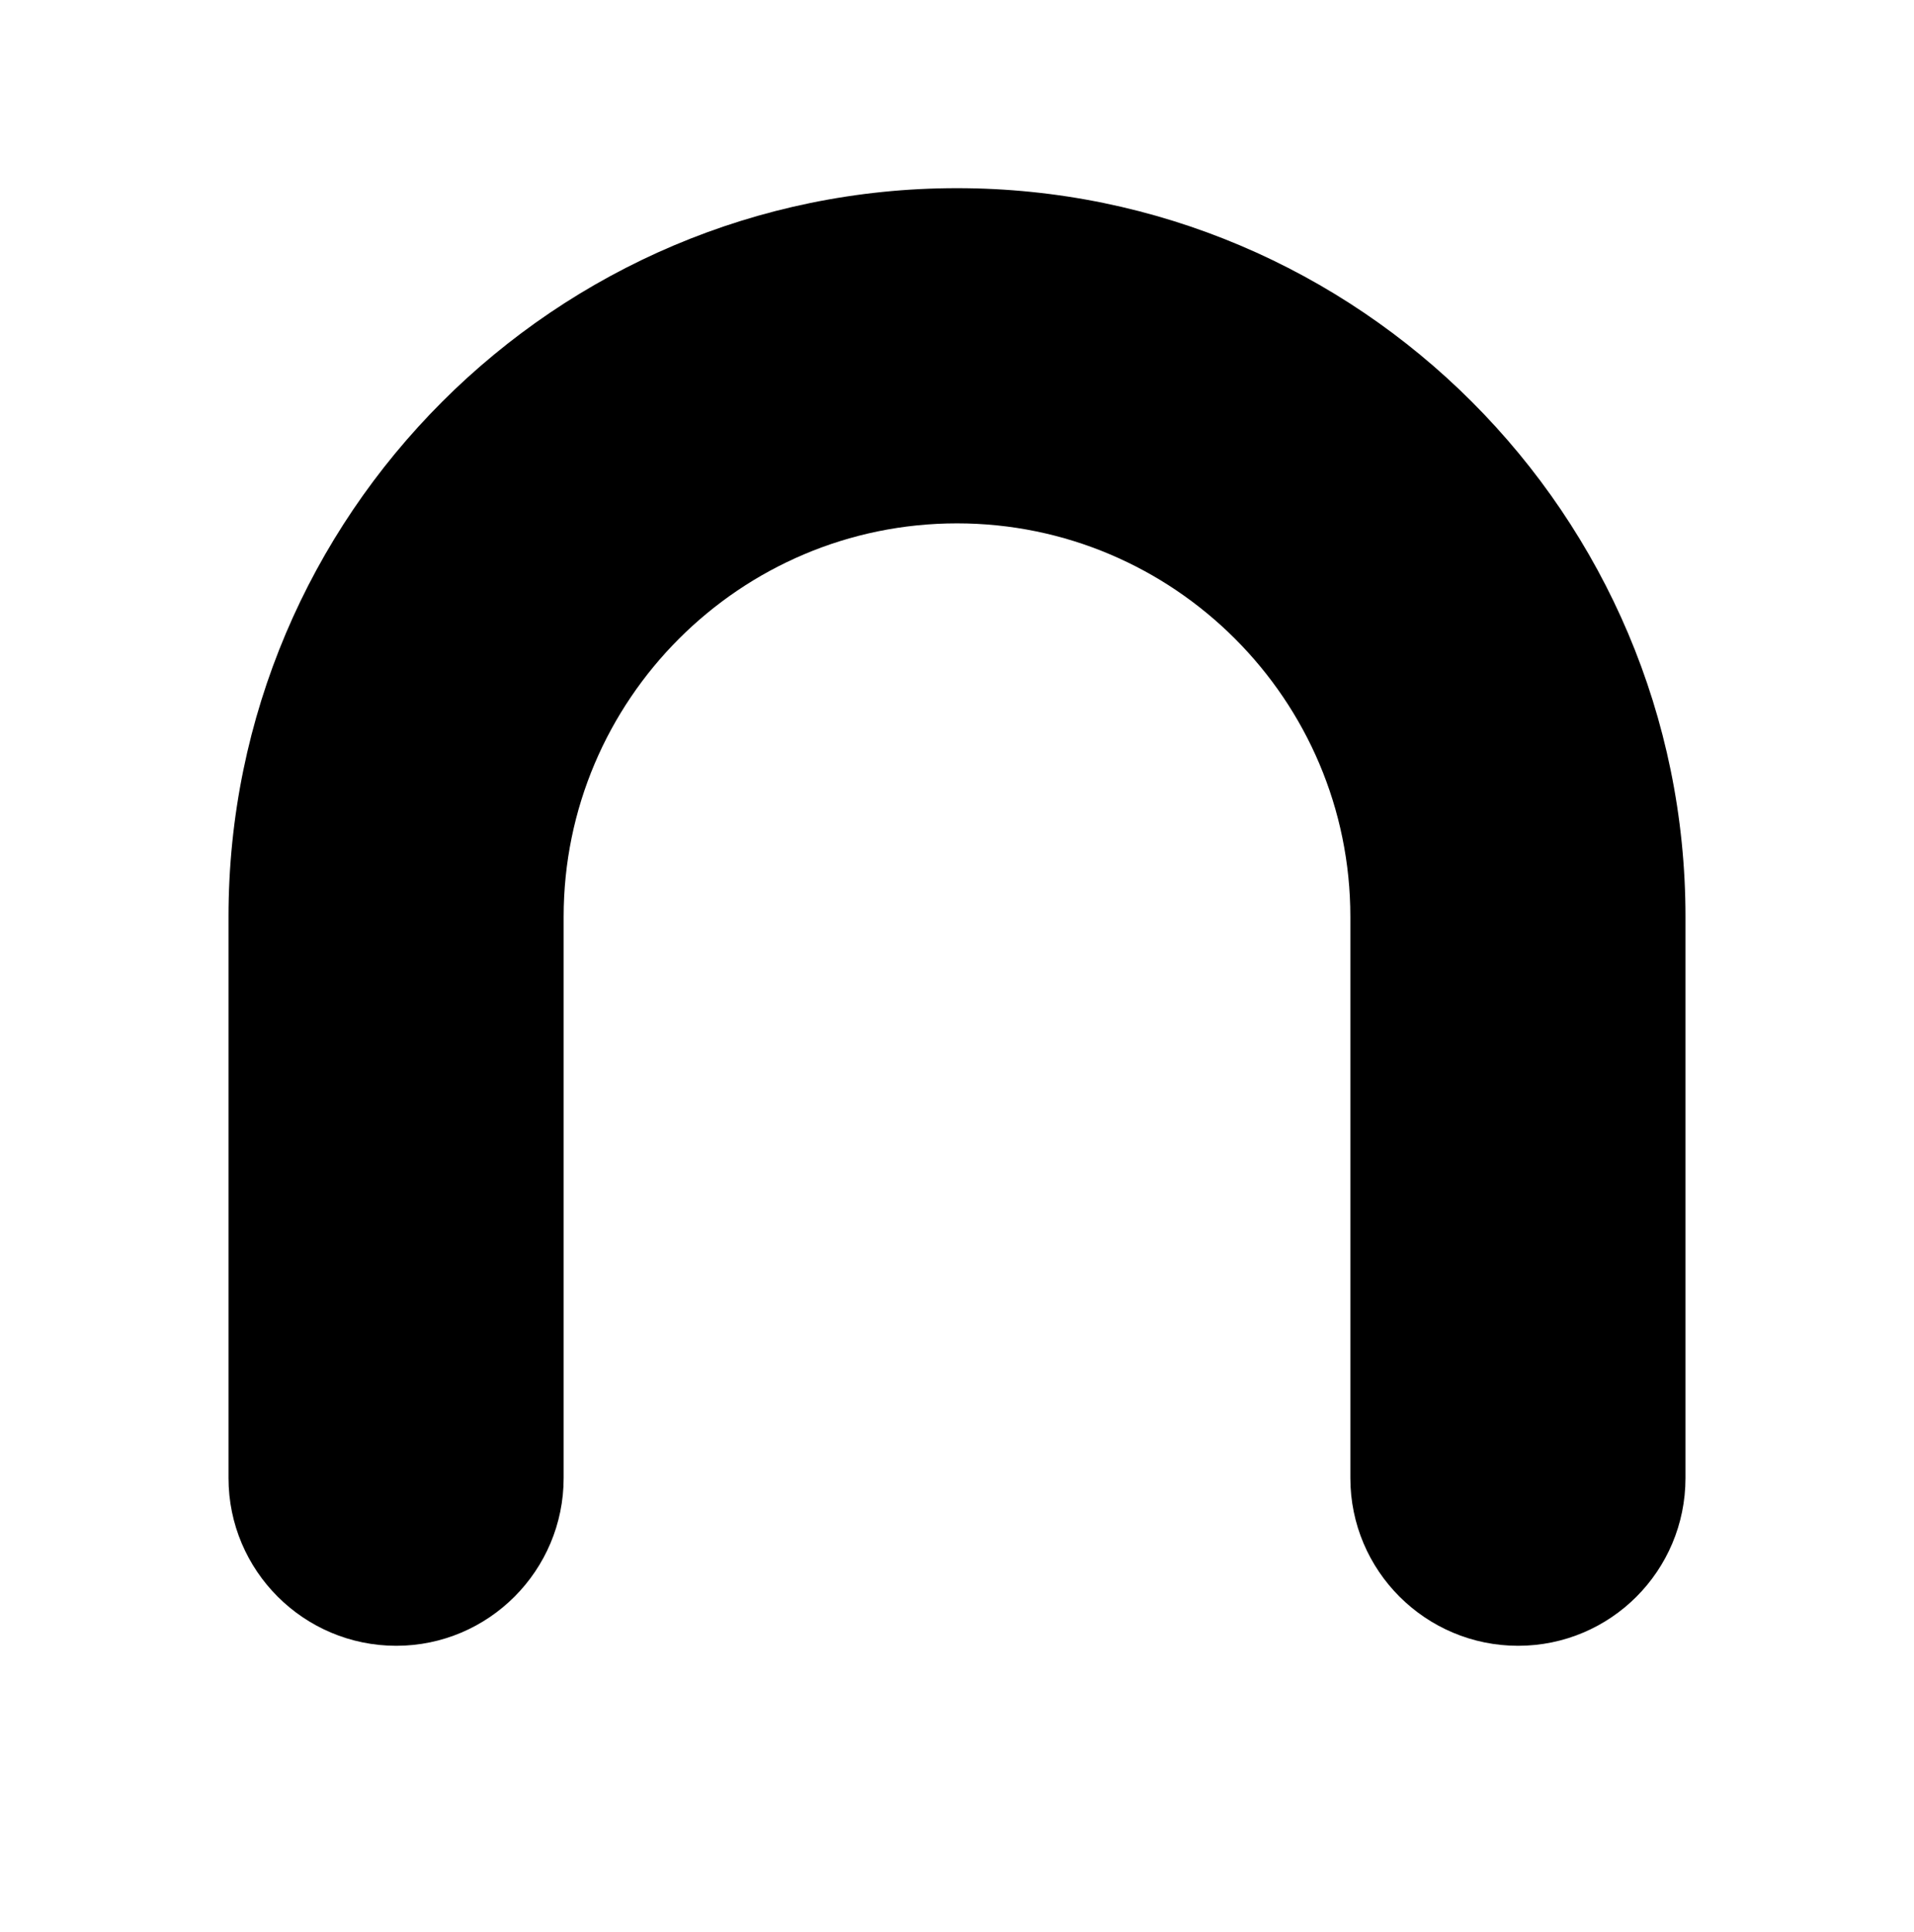 <?xml version="1.0" encoding="utf-8"?>
<!-- Generator: Adobe Illustrator 18.1.0, SVG Export Plug-In . SVG Version: 6.00 Build 0)  -->
<svg version="1.1" id="Lager_2" xmlns="http://www.w3.org/2000/svg" xmlns:xlink="http://www.w3.org/1999/xlink" x="0px" y="0px"
	 viewBox="0 2579.3 526 530.8" enable-background="new 0 2579.3 526 530.8" xml:space="preserve">
<path d="M417.2,3031.5c-25.4,0-46.1-20.6-46.1-46.1v-154.2c0-59.6-48.5-108.1-108.1-108.1c-59.6,0-108.1,48.5-108.1,108.1v154.2
	c0,25.4-20.6,46.1-46,46.1c-25.4,0-46.1-20.6-46.1-46.1v-154.2c0-110.4,89.8-200.2,200.2-200.2c110.4,0,200.2,89.8,200.2,200.2
	v154.2C463.2,3010.9,442.6,3031.5,417.2,3031.5z"/>
</svg>
